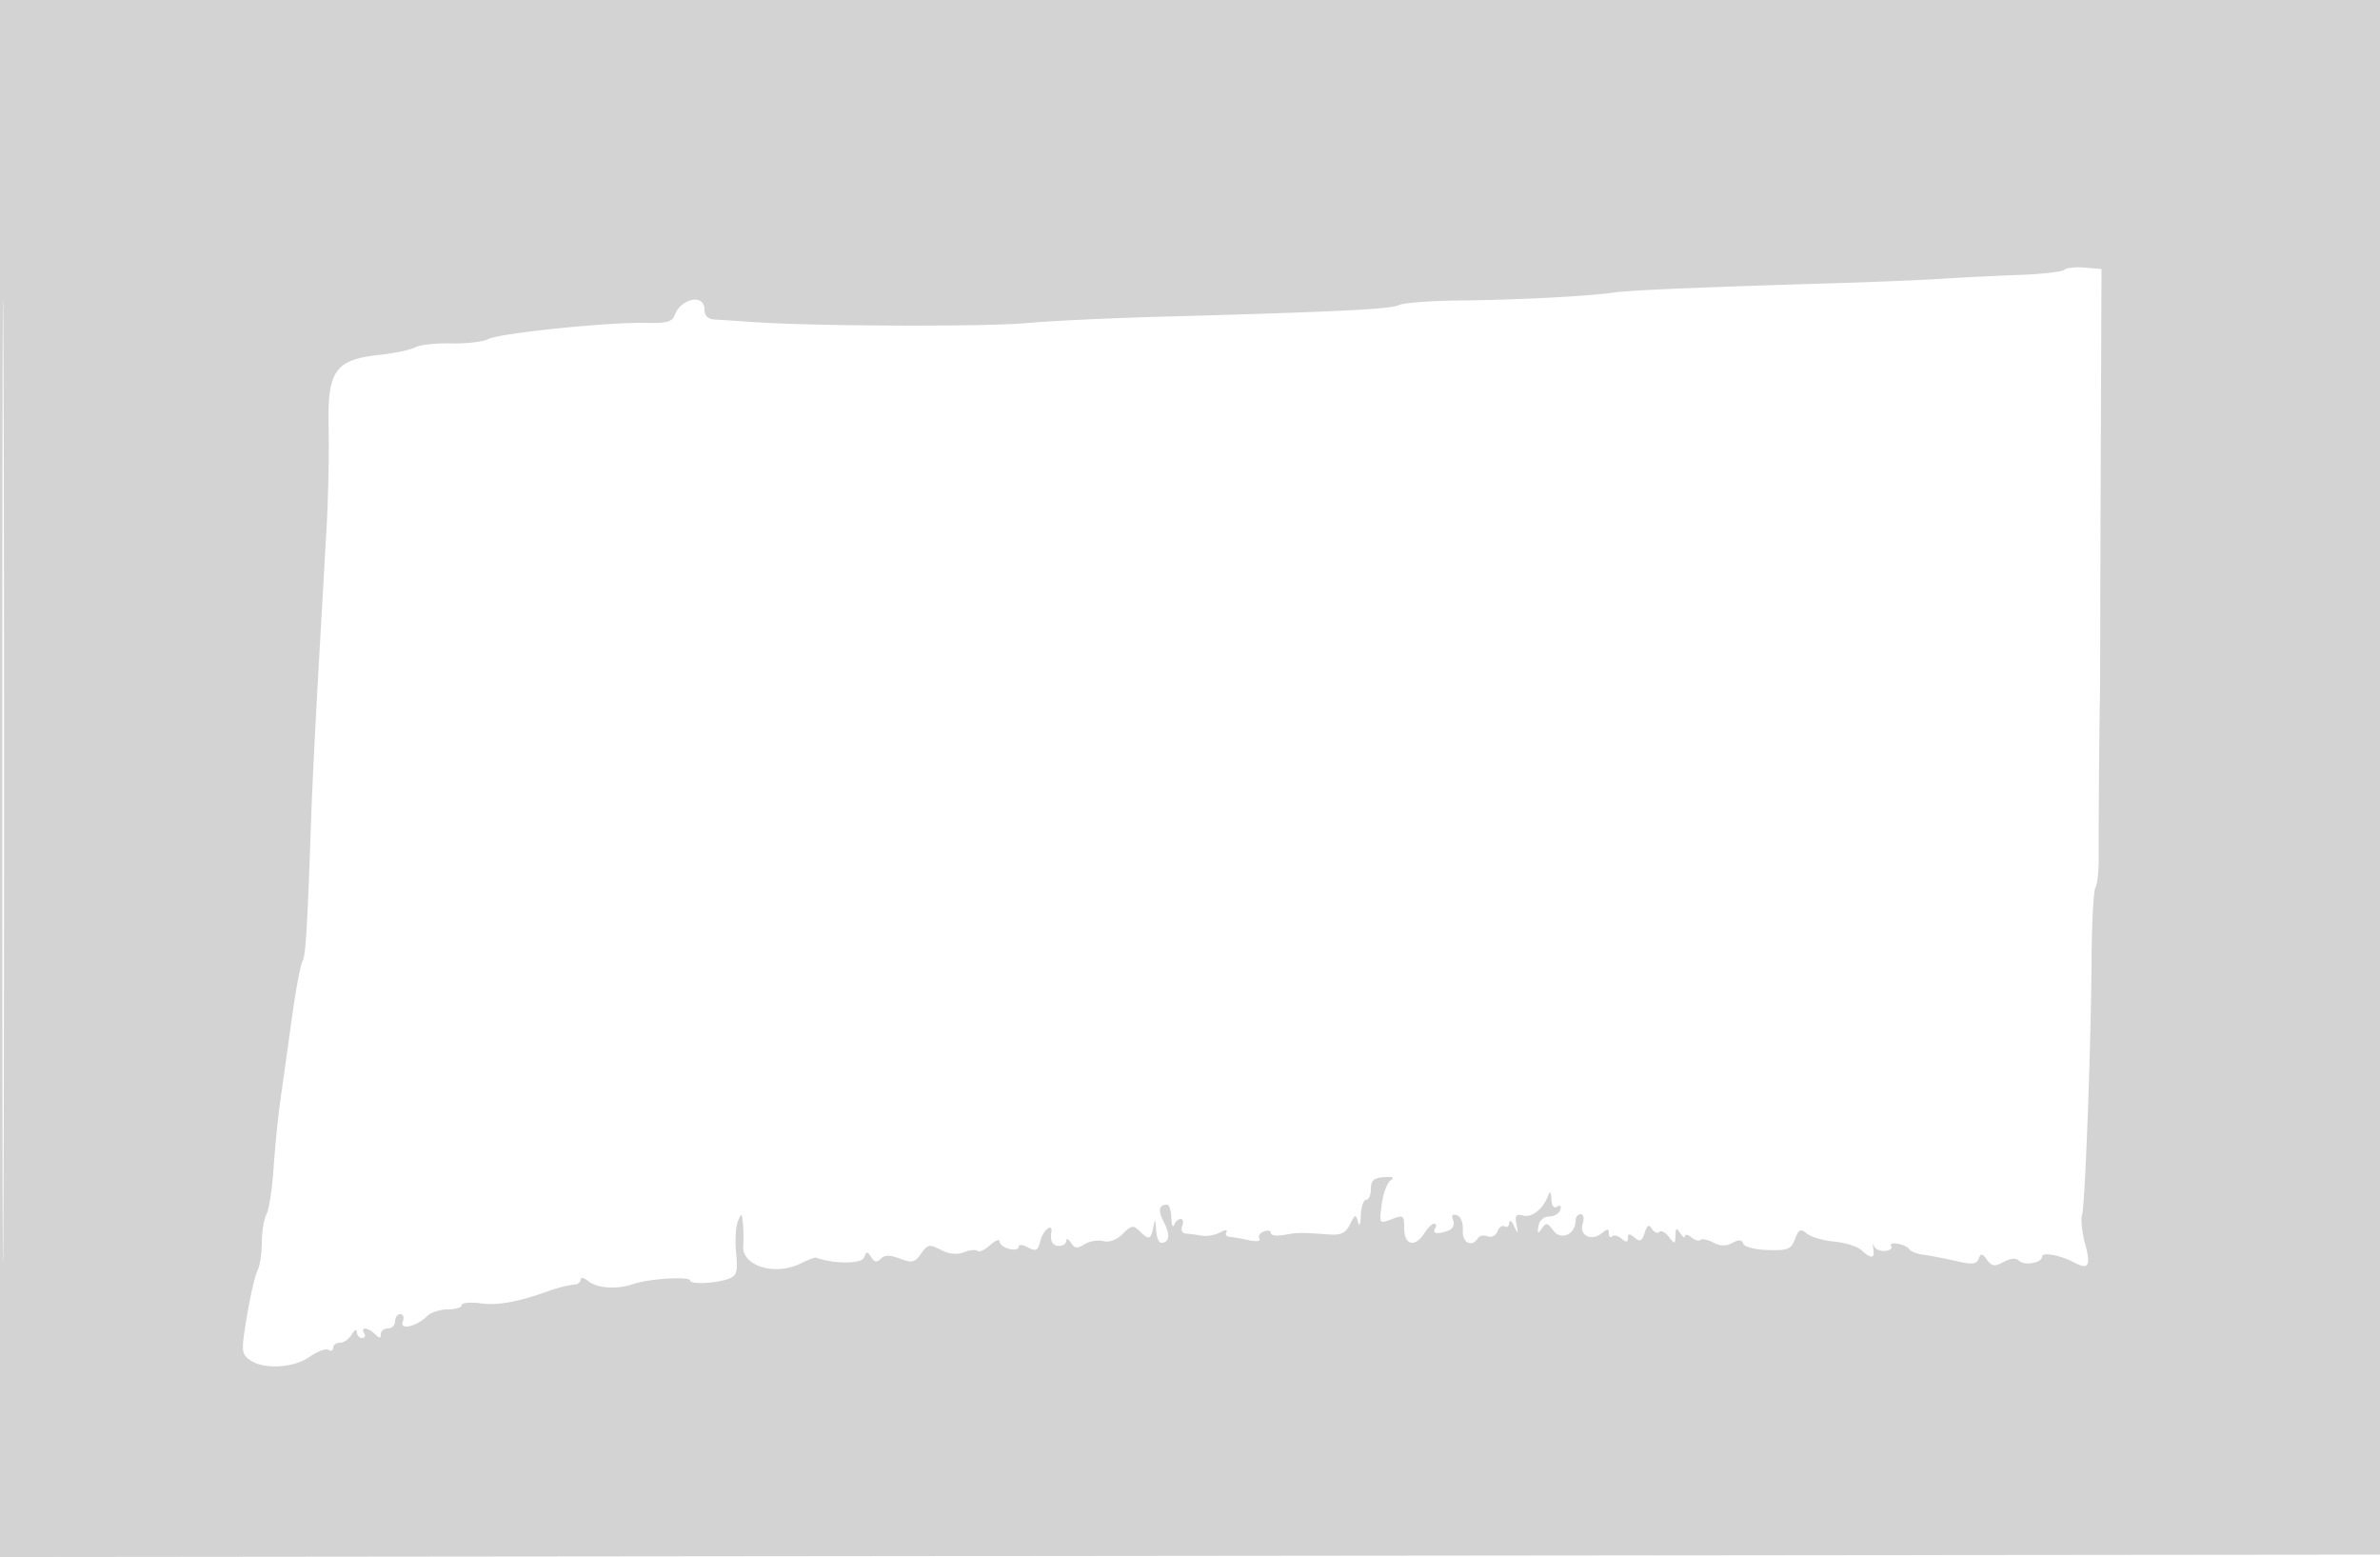 <svg xmlns="http://www.w3.org/2000/svg" width="500" height="327"><path d="M0 163.502v163.502l250.25-.252 250.25-.252.253-163.25L501.006 0H0v163.502m.488.498c0 89.925.118 126.712.262 81.75.144-44.963.144-118.538 0-163.5C.606 37.287.488 74.075.488 164m433.18-107.335c-.418.418-4.677.903-9.464 1.077-4.787.174-12.079.535-16.204.801-4.125.267-14.025.68-22 .918-28.755.859-43.563 1.483-47 1.982-5.382.78-20.404 1.552-32.544 1.67-6.026.059-11.692.496-12.591.971-1.621.856-13.658 1.439-50.365 2.442-10.45.285-23.05.887-28 1.338-8.627.785-44.467.652-57-.211a771.99 771.99 0 00-8.25-.534c-1.544-.081-2.25-.747-2.25-2.119 0-3.361-4.947-2.396-6.282 1.225-.502 1.362-1.748 1.695-5.927 1.586-7.73-.203-30.872 2.162-33.165 3.389-1.083.58-4.594.994-7.803.922-3.209-.073-6.619.298-7.578.824-.96.526-4.297 1.231-7.416 1.567-9.46 1.019-11.054 3.275-10.792 15.271.117 5.344-.069 14.666-.413 20.716l-1.76 31c-.624 11-1.274 24.05-1.445 29-.849 24.551-1.195 30.328-1.882 31.441-.411.665-1.412 6.013-2.223 11.884-.812 5.871-1.891 13.6-2.398 17.175-.508 3.575-1.156 10.035-1.441 14.356-.285 4.32-.958 8.678-1.496 9.684-.539 1.006-.979 3.688-.979 5.96s-.403 4.889-.897 5.816c-.493.926-1.489 5.22-2.213 9.542-1.241 7.408-1.207 7.937.588 9.25 2.832 2.07 9.24 1.729 12.611-.671 1.593-1.135 3.35-1.783 3.904-1.441.554.342 1.007.145 1.007-.437S70.653 282 71.45 282c.798 0 1.909-.788 2.47-1.75.566-.971 1.033-1.194 1.05-.5.016.688.507 1.25 1.089 1.25s.781-.45.441-1c-.865-1.4.849-1.251 2.3.2.933.933 1.2.933 1.2 0 0-.66.675-1.2 1.5-1.2s1.5-.675 1.5-1.5.498-1.5 1.107-1.5.837.704.506 1.565c-.723 1.885 2.926 1.039 5.162-1.197.752-.752 2.686-1.368 4.296-1.368 1.611 0 2.929-.407 2.929-.905 0-.498 1.828-.66 4.061-.36 3.49.468 7.71-.29 13.939-2.504 2.269-.806 4.36-1.336 5.75-1.456.688-.06 1.25-.538 1.25-1.064s.69-.383 1.533.316c1.858 1.542 6.076 1.836 9.467.66 3.314-1.15 12-1.686 12-.741 0 .895 5.766.573 8.304-.464 1.477-.604 1.72-1.576 1.341-5.36-.254-2.542-.085-5.522.376-6.622.775-1.848.856-1.81 1.064.5.124 1.375.149 3.451.054 4.614-.347 4.268 6.7 6.436 12.101 3.722 1.506-.757 2.958-1.298 3.226-1.201 3.743 1.347 9.524 1.334 10.044-.022.518-1.351.717-1.363 1.502-.093.67 1.083 1.197 1.171 2.028.34.825-.825 1.902-.831 4.044-.022 2.552.963 3.11.83 4.429-1.053 1.369-1.954 1.753-2.028 4.13-.795 1.732.899 3.39 1.068 4.886.499 1.246-.474 2.534-.593 2.862-.265.328.329 1.499-.22 2.603-1.218 1.103-.999 2.006-1.349 2.006-.778s.9 1.274 2 1.562c1.1.287 2 .099 2-.419 0-.55.822-.501 1.975.116 1.685.901 2.069.686 2.609-1.465.55-2.193 2.616-3.786 2.298-1.772-.305 1.928.243 2.917 1.618 2.917.825 0 1.507-.488 1.515-1.084.009-.595.445-.408.97.417.766 1.205 1.33 1.267 2.869.313 1.054-.652 2.826-.948 3.938-.657 1.257.328 2.802-.25 4.08-1.528 1.806-1.806 2.235-1.878 3.521-.592 1.97 1.97 2.393 1.855 2.901-.786.372-1.929.453-1.858.57.5.075 1.512.559 2.75 1.077 2.75 1.737 0 1.967-1.623.604-4.251-1.31-2.524-1.107-3.749.622-3.749.458 0 .869 1.238.912 2.75.043 1.512.306 2.188.583 1.5.278-.687.903-1.25 1.39-1.25.487 0 .626.675.31 1.5-.333.866-.003 1.532.781 1.577.746.042 2.226.239 3.288.438 1.063.199 2.804-.106 3.871-.677 1.067-.57 1.68-.618 1.363-.104-.318.513-.034.974.629 1.025.663.051 2.48.366 4.036.701 1.642.353 2.589.218 2.256-.321-.316-.511.098-1.187.92-1.503.822-.315 1.494-.167 1.494.329s1.238.674 2.75.396c2.866-.528 3.513-.537 9.214-.116 2.784.205 3.698-.211 4.653-2.117 1.075-2.144 1.236-2.192 1.67-.5.286 1.111.528.552.597-1.378.064-1.787.566-3.25 1.116-3.25.55 0 1-1.027 1-2.282 0-1.772.614-2.328 2.75-2.49 1.823-.138 2.303.077 1.424.638-.729.465-1.577 2.723-1.885 5.017-.558 4.162-.555 4.168 2.076 3.168 2.481-.943 2.635-.827 2.635 1.974 0 3.502 2.32 4.037 4.232.975.687-1.1 1.617-2 2.068-2 .45 0 .54.45.2 1-.69 1.117.556 1.299 2.855.417.881-.338 1.268-1.235.923-2.136-.403-1.049-.138-1.393.813-1.058.806.283 1.328 1.626 1.221 3.136-.187 2.615 1.899 3.726 3.161 1.685.325-.526 1.248-.705 2.051-.397.814.313 1.73-.145 2.072-1.038.338-.878 1.016-1.349 1.509-1.044.492.304.927-.036.965-.756.039-.72.498-.409 1.021.691.863 1.816.908 1.784.497-.349-.367-1.904-.097-2.256 1.423-1.858 1.866.488 4.228-1.433 5.28-4.293.355-.966.579-.678.63.809.05 1.449.5 2.049 1.209 1.611.686-.424.947-.153.664.691-.257.764-1.321 1.39-2.367 1.391-1.126.001-2.029.815-2.217 2-.26 1.634-.133 1.726.697.503.875-1.291 1.21-1.228 2.445.462 1.571 2.148 4.648.764 4.648-2.089 0-.758.48-1.378 1.067-1.378.614 0 .797.853.431 2.005-.785 2.474 1.853 3.778 4.015 1.984 1.185-.983 1.487-.972 1.487.055 0 .709.296.993.658.631.362-.362 1.262-.156 2 .456 1 .83 1.342.797 1.342-.131 0-.96.324-.976 1.416-.07 1.134.942 1.554.741 2.109-1.009.53-1.67.891-1.866 1.53-.832.46.744 1.154 1.036 1.542.648.388-.388 1.298.075 2.022 1.029 1.23 1.618 1.321 1.601 1.365-.266.039-1.66.211-1.745 1.016-.5.533.825.976 1.107.985.628.008-.48.619-.372 1.357.241.738.612 1.6.856 1.914.541.315-.314 1.511-.07 2.658.544 1.453.777 2.669.804 4.005.089 1.381-.739 2.031-.693 2.316.163.223.669 2.483 1.251 5.167 1.329 4.203.124 4.882-.151 5.701-2.306.79-2.078 1.165-2.252 2.489-1.153.857.712 3.437 1.469 5.733 1.682 2.296.214 4.885 1.03 5.754 1.815 2.092 1.891 2.79 1.8 2.471-.323-.145-.962-.075-1.218.154-.567.229.651 1.259 1.12 2.287 1.043 1.029-.078 1.631-.528 1.339-1-.692-1.121 2.974-.496 3.806.649.35.481 1.7 1.004 3 1.161 1.3.158 4.306.735 6.68 1.284 3.495.807 4.422.723 4.869-.441.461-1.202.75-1.166 1.762.218 1.011 1.383 1.588 1.455 3.49.437 1.483-.794 2.619-.878 3.255-.242 1.092 1.092 4.808.434 4.808-.851 0-1.038 3.782-.362 6.748 1.206 3.086 1.632 3.572.754 2.266-4.095-.615-2.283-.887-4.916-.605-5.851.648-2.152 1.881-35.262 2.001-53.701.049-7.7.418-14.504.819-15.121.401-.616.711-3.541.689-6.5-.043-5.683.103-25.962.229-31.879.041-1.925.081-9.125.088-16 .007-6.875.069-26.675.139-44l.126-31.5-3.536-.298c-1.944-.163-3.878.045-4.296.463" fill="#d3d3d3" fill-rule="evenodd"/></svg>